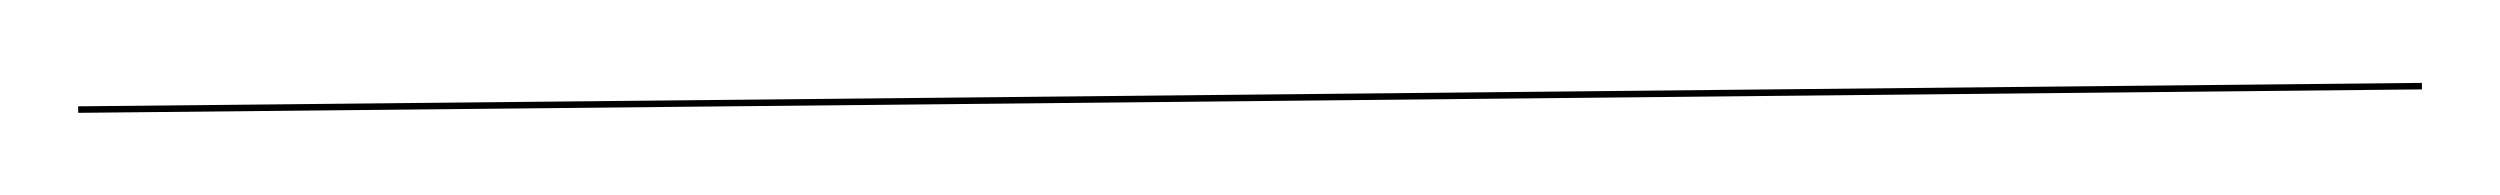 <svg xmlns="http://www.w3.org/2000/svg" xmlns:xlink="http://www.w3.org/1999/xlink" viewBox="0 0 1920 150" width="1920" height="150" preserveAspectRatio="xMidYMid meet" style="width: 100%; height: 100%; transform: translate3d(0px, 0px, 0px); content-visibility: visible;"><defs><clipPath id="__lottie_element_3"><rect width="1920" height="150" x="0" y="0"></rect></clipPath></defs><g clip-path="url(#__lottie_element_3)"><g transform="matrix(1,-0.01,0.01,1,-0.712,9.754)" opacity="1" style="display: block;"><g opacity="1" transform="matrix(1,0,0,1,960,75)"><path fill="rgb(0,0,0)" fill-opacity="1" d=" M900,2.5 C900,2.5 -900,2.5 -900,2.5 C-900,2.5 -900,-2.5 -900,-2.5 C-900,-2.5 900,-2.5 900,-2.5 C900,-2.5 900,2.5 900,2.5z"></path></g></g></g></svg>
